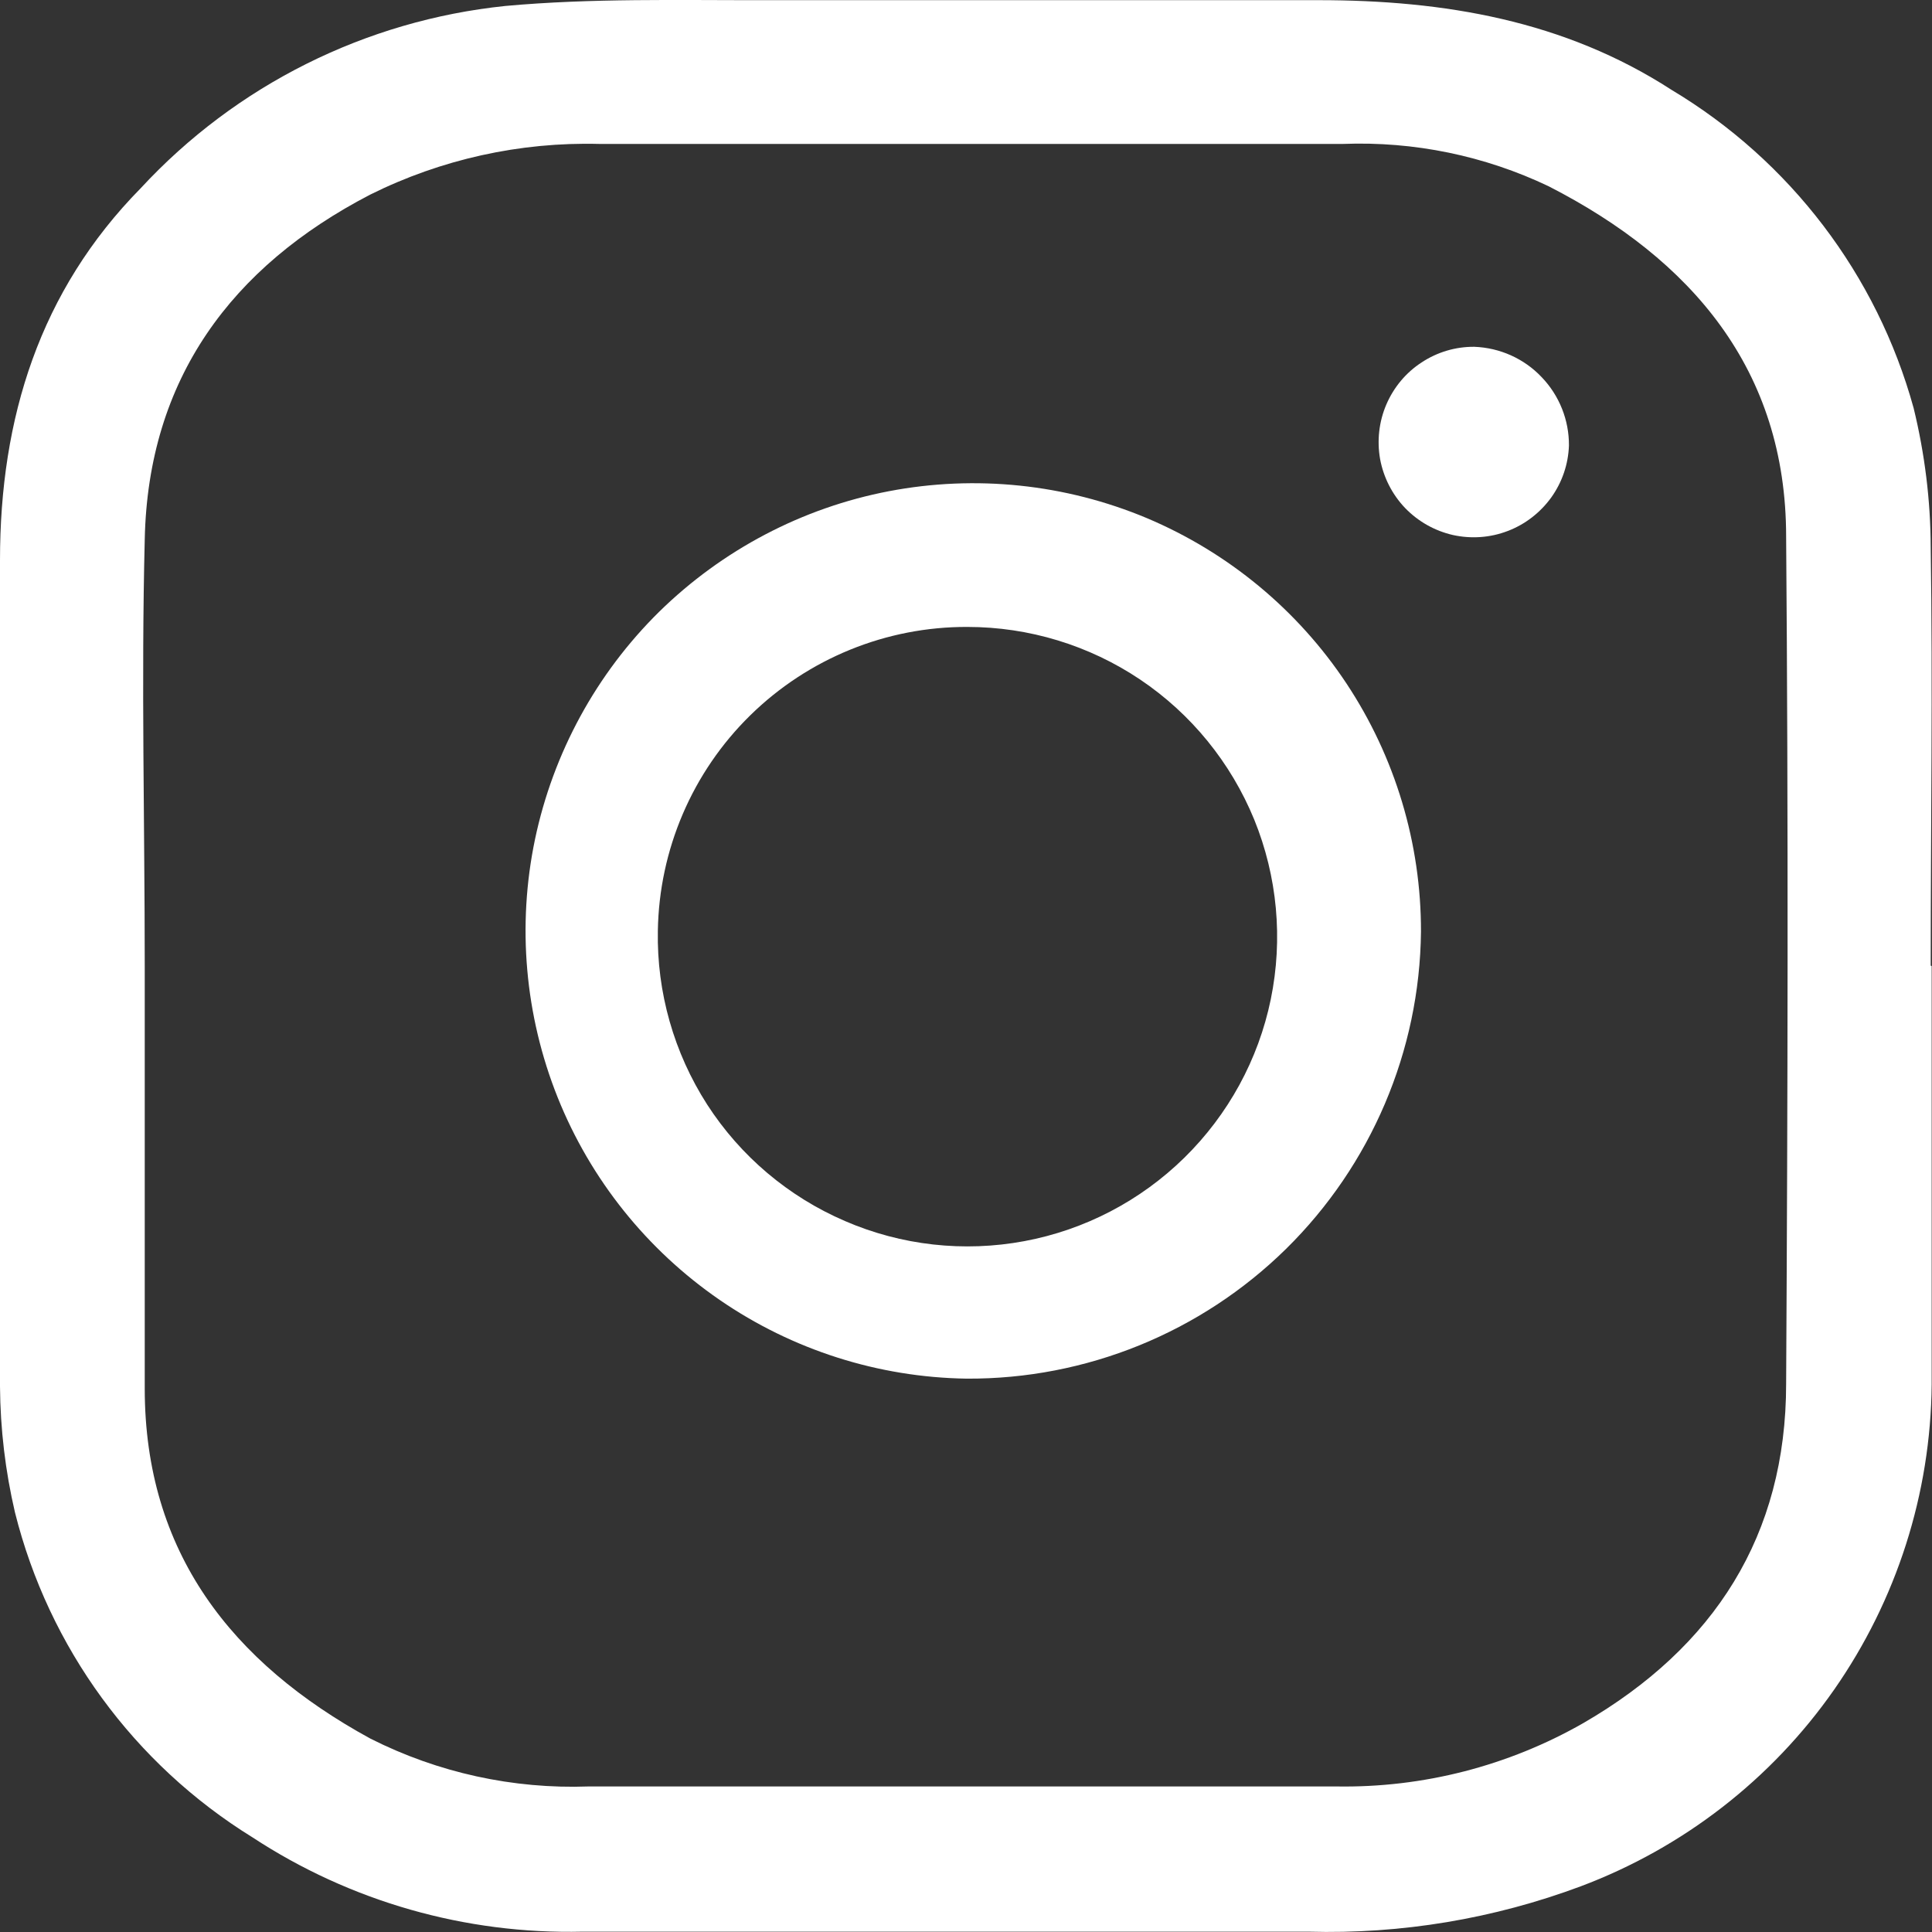 <svg width="12" height="12" viewBox="0 0 12 12" fill="none" xmlns="http://www.w3.org/2000/svg">
<rect x="0" y="0" width="12" height="12" fill="#333333" stroke="none"/>
<path d="M11.998 6C11.998 6.866 11.998 7.732 11.998 8.599C11.992 9.278 11.78 9.939 11.392 10.495C11.003 11.052 10.454 11.477 9.819 11.716C9.278 11.918 8.704 12.014 8.127 11.998C6.624 11.998 5.122 11.998 3.619 11.998C2.891 12.015 2.176 11.811 1.568 11.412C0.832 10.957 0.303 10.233 0.093 9.394C0.033 9.137 0.002 8.875 0 8.612C0 6.904 0 5.196 0 3.479C0 2.598 0.246 1.807 0.874 1.169C1.466 0.529 2.271 0.127 3.139 0.037C3.678 -0.012 4.217 0.002 4.746 0.001C5.893 0.001 7.042 0.001 8.19 0.001C8.969 0.001 9.716 0.127 10.382 0.558C11.119 0.999 11.658 1.707 11.886 2.535C11.955 2.818 11.991 3.108 11.992 3.398C12.005 4.265 11.992 5.131 11.992 5.998L11.998 6ZM0.899 6C0.899 6.875 0.899 7.749 0.899 8.624C0.899 9.64 1.438 10.328 2.301 10.799C2.721 11.011 3.187 11.113 3.656 11.096C5.204 11.096 6.752 11.096 8.3 11.096C8.838 11.105 9.368 10.969 9.835 10.702C10.648 10.231 11.094 9.537 11.094 8.594C11.104 6.841 11.108 5.088 11.094 3.334C11.094 2.296 10.506 1.611 9.619 1.157C9.221 0.967 8.782 0.877 8.341 0.894C6.802 0.894 5.264 0.894 3.723 0.894C3.23 0.881 2.741 0.989 2.299 1.209C1.438 1.656 0.919 2.354 0.899 3.352C0.877 4.234 0.899 5.117 0.899 6Z" fill="white"/>
<path d="M6.004 8.563C5.456 8.555 4.922 8.385 4.47 8.074C4.018 7.763 3.668 7.326 3.464 6.817C3.26 6.307 3.211 5.749 3.323 5.213C3.436 4.676 3.704 4.184 4.095 3.799C4.487 3.415 4.983 3.154 5.521 3.051C6.06 2.948 6.617 3.006 7.123 3.218C7.628 3.431 8.06 3.788 8.363 4.245C8.666 4.702 8.827 5.239 8.826 5.787C8.818 6.529 8.516 7.237 7.988 7.757C7.459 8.277 6.746 8.567 6.004 8.563ZM4.086 5.782C4.079 6.164 4.186 6.539 4.392 6.86C4.599 7.181 4.897 7.433 5.248 7.584C5.599 7.736 5.987 7.779 6.362 7.709C6.738 7.639 7.084 7.458 7.356 7.191C7.629 6.923 7.816 6.581 7.893 6.207C7.97 5.832 7.934 5.444 7.79 5.09C7.645 4.737 7.399 4.434 7.082 4.221C6.765 4.008 6.391 3.894 6.009 3.894C5.505 3.892 5.02 4.09 4.66 4.443C4.3 4.796 4.094 5.277 4.086 5.782Z" fill="white"/>
<path d="M9.745 2.767C9.741 2.883 9.703 2.995 9.635 3.09C9.567 3.184 9.473 3.257 9.365 3.298C9.256 3.34 9.138 3.348 9.024 3.323C8.911 3.297 8.808 3.239 8.727 3.155C8.647 3.071 8.593 2.965 8.572 2.851C8.552 2.737 8.565 2.619 8.611 2.512C8.657 2.405 8.733 2.314 8.83 2.251C8.927 2.187 9.041 2.153 9.157 2.154C9.316 2.16 9.466 2.227 9.575 2.342C9.685 2.456 9.746 2.609 9.745 2.767Z" fill="white"/>
</svg>
